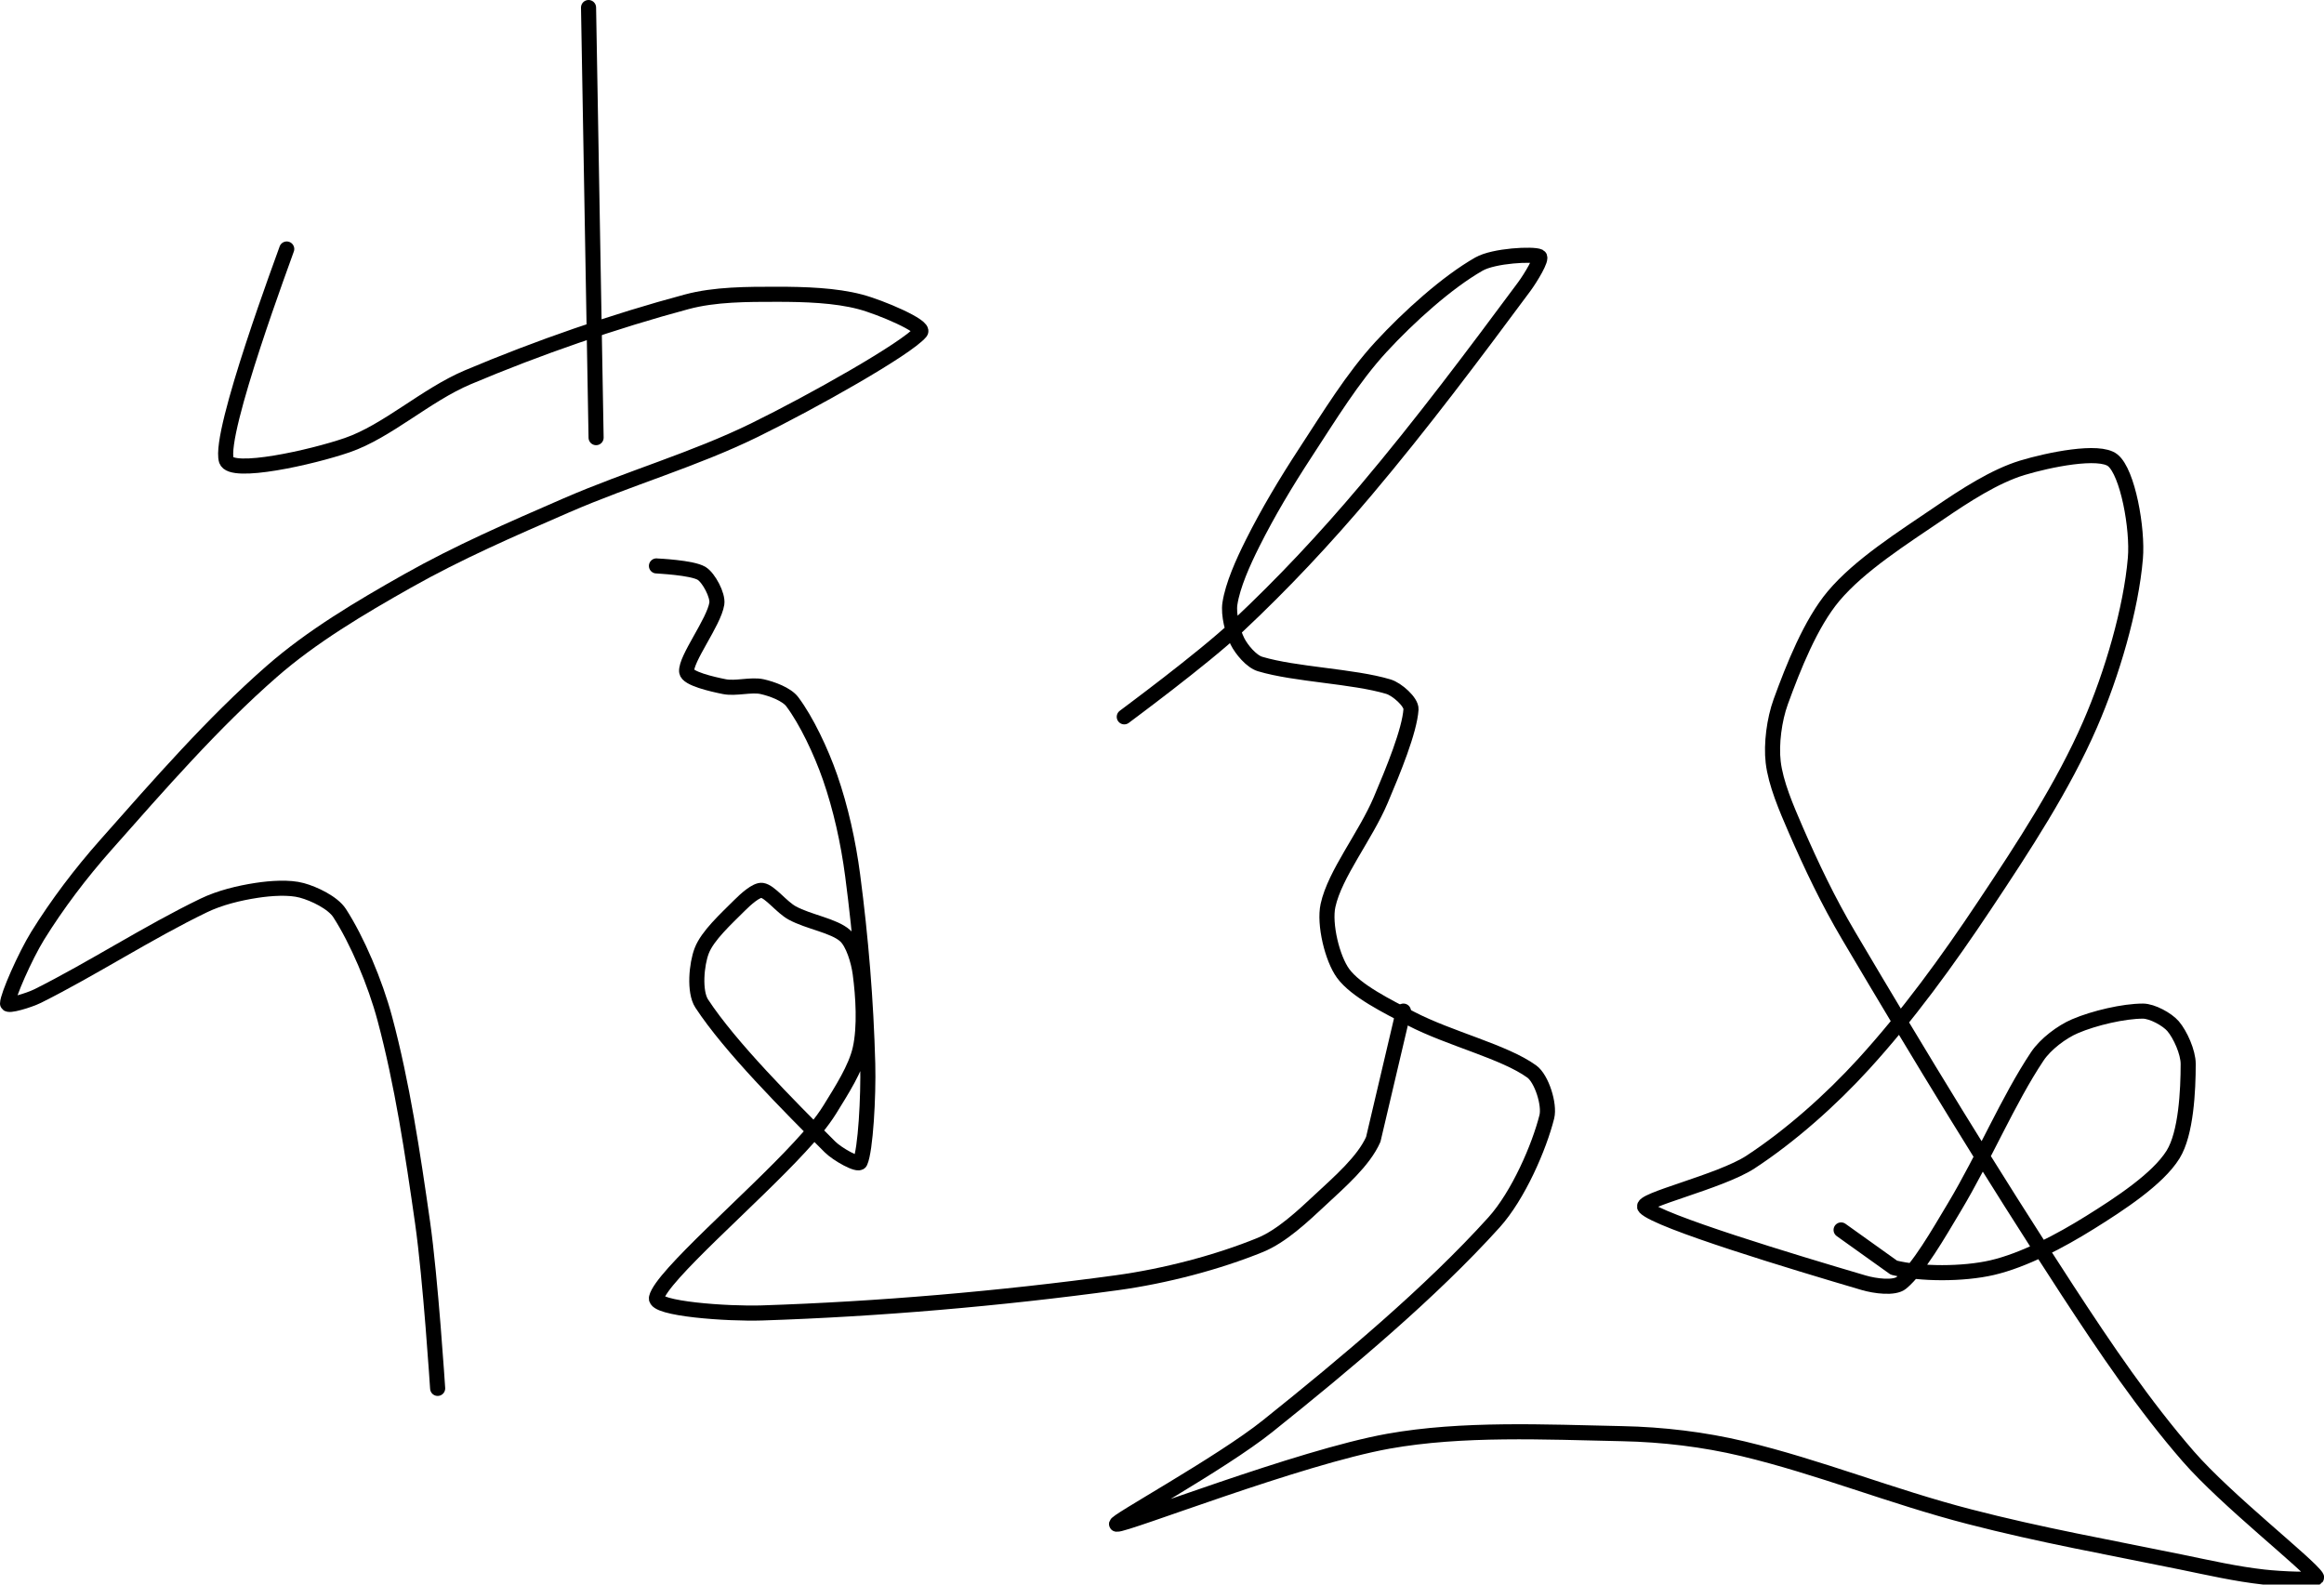 <?xml version="1.0" encoding="UTF-8" standalone="no"?><!DOCTYPE svg PUBLIC "-//W3C//DTD SVG 1.1//EN" "http://www.w3.org/Graphics/SVG/1.1/DTD/svg11.dtd"><svg xmlns="http://www.w3.org/2000/svg" version="1.1" width="308" height="210"><path fill="none" stroke="#000000" stroke-width="2" stroke-linecap="round" stroke-linejoin="round" d="M 78 1 l 1 57"/><path fill="none" stroke="#000000" stroke-width="2" stroke-linecap="round" stroke-linejoin="round" d="M 38 33 c -0.14 0.49 -9.11 24.38 -8 28 c 0.62 2.01 11.32 -0.39 16 -2 c 5.33 -1.83 10.42 -6.64 16 -9 c 9.32 -3.94 19.45 -7.44 29 -10 c 3.75 -1.01 8.02 -1 12 -1 c 3.65 0 7.71 0.13 11 1 c 2.67 0.7 8.63 3.23 8 4 c -1.81 2.19 -14.36 9.26 -22 13 c -8.05 3.94 -16.53 6.32 -25 10 c -7.31 3.18 -14.23 6.18 -21 10 c -6.29 3.55 -12.7 7.36 -18 12 c -7.8 6.82 -14.9 14.98 -22 23 c -3.35 3.78 -6.43 7.86 -9 12 c -1.68 2.72 -4 8 -4 9 c 0 0.42 2.81 -0.41 4 -1 c 7.21 -3.6 14.66 -8.46 22 -12 c 2.13 -1.03 4.7 -1.65 7 -2 c 1.89 -0.29 4.32 -0.46 6 0 c 1.63 0.44 4.11 1.63 5 3 c 2.32 3.58 4.72 9.21 6 14 c 2.31 8.63 3.68 17.77 5 27 c 1.06 7.43 2 22 2 22"/><path fill="none" stroke="#000000" stroke-width="2" stroke-linecap="round" stroke-linejoin="round" d="M 87 75 c 0.11 0.02 4.74 0.21 6 1 c 0.93 0.58 2.17 2.89 2 4 c -0.38 2.45 -4.15 7.32 -4 9 c 0.08 0.92 3.38 1.68 5 2 c 1.51 0.3 3.54 -0.32 5 0 c 1.3 0.29 3.25 1 4 2 c 1.87 2.49 3.81 6.58 5 10 c 1.42 4.08 2.42 8.59 3 13 c 1.09 8.3 1.78 16.66 2 25 c 0.11 4.33 -0.29 11.43 -1 13 c -0.24 0.54 -3.03 -1.03 -4 -2 c -5.55 -5.55 -13.25 -13.27 -17 -19 c -1.03 -1.57 -0.69 -5.22 0 -7 c 0.76 -1.99 3.24 -4.24 5 -6 c 0.81 -0.81 2.24 -2.11 3 -2 c 1.05 0.15 2.58 2.23 4 3 c 2.16 1.18 5.51 1.67 7 3 c 1.06 0.94 1.78 3.36 2 5 c 0.41 3.05 0.65 7.09 0 10 c -0.58 2.6 -2.47 5.51 -4 8 c -1.1 1.78 -2.52 3.4 -4 5 c -6.36 6.91 -18.35 17.14 -19 20 c -0.33 1.46 9.41 2.15 14 2 c 15.31 -0.5 31.54 -1.89 47 -4 c 6.44 -0.88 13.41 -2.72 19 -5 c 2.84 -1.16 5.61 -3.77 8 -6 c 2.54 -2.37 5.73 -5.12 7 -8 l 4 -17"/><path fill="none" stroke="#000000" stroke-width="2" stroke-linecap="round" stroke-linejoin="round" d="M 149 95 c 0.26 -0.21 10.31 -7.61 15 -12 c 6.04 -5.66 11.58 -11.58 17 -18 c 7.49 -8.87 14.31 -17.99 21 -27 c 0.87 -1.18 2.44 -3.78 2 -4 c -0.79 -0.39 -6 -0.14 -8 1 c -4.22 2.41 -9.28 6.96 -13 11 c -3.75 4.08 -6.8 9.11 -10 14 c -2.58 3.95 -4.94 7.89 -7 12 c -1.27 2.53 -2.63 5.57 -3 8 c -0.22 1.45 0.35 3.7 1 5 c 0.54 1.08 1.85 2.66 3 3 c 4.66 1.4 12.34 1.6 17 3 c 1.15 0.34 3.06 2.04 3 3 c -0.19 2.86 -2.35 8.11 -4 12 c -2.04 4.82 -6.09 9.81 -7 14 c -0.54 2.47 0.56 7.03 2 9 c 1.69 2.31 5.83 4.35 9 6 c 5.12 2.66 12.36 4.37 16 7 c 1.32 0.95 2.4 4.39 2 6 c -1 3.99 -3.77 10.42 -7 14 c -8.34 9.24 -19.52 18.61 -30 27 c -6.19 4.96 -20.74 12.91 -20 13 c 1.16 0.15 24.12 -8.87 36 -11 c 9.79 -1.75 20.69 -1.22 31 -1 c 5.36 0.11 10.8 0.76 16 2 c 10.09 2.41 19.66 6.33 30 9 c 9.46 2.45 18.28 4.01 28 6 c 3.8 0.78 7.33 1.59 11 2 c 2.3 0.26 7.31 0.5 7 0 c -1.04 -1.67 -11.96 -10.2 -17 -16 c -5.87 -6.76 -10.92 -14.22 -16 -22 c -10.3 -15.8 -19.45 -30.83 -29 -47 c -2.71 -4.58 -4.91 -9.2 -7 -14 c -1.26 -2.91 -2.67 -6.17 -3 -9 c -0.28 -2.4 0.14 -5.63 1 -8 c 1.67 -4.59 3.97 -10.39 7 -14 c 3.45 -4.1 9.12 -7.68 14 -11 c 3.43 -2.34 7.36 -4.89 11 -6 c 3.5 -1.06 10.2 -2.44 12 -1 c 1.99 1.59 3.34 9.08 3 13 c -0.57 6.7 -3.08 15.29 -6 22 c -3.55 8.17 -8.82 16.23 -14 24 c -4.92 7.39 -10.18 14.62 -16 21 c -4.37 4.8 -9.76 9.57 -15 13 c -4.02 2.63 -14.86 5.09 -14 6 c 1.72 1.84 19.79 7.29 29 10 c 1.5 0.44 4.07 0.78 5 0 c 2.28 -1.9 4.88 -6.46 7 -10 c 3.97 -6.62 7.12 -14.18 11 -20 c 1.09 -1.63 3.24 -3.25 5 -4 c 2.54 -1.09 6.47 -2 9 -2 c 1.23 0 3.22 1.09 4 2 c 0.94 1.1 2 3.44 2 5 c 0 3.52 -0.27 9.21 -2 12 c -2.02 3.26 -7.12 6.58 -11 9 c -3.91 2.44 -8.79 5.03 -13 6 c -3.82 0.88 -9.46 0.89 -13 0 l -7 -5"/></svg>